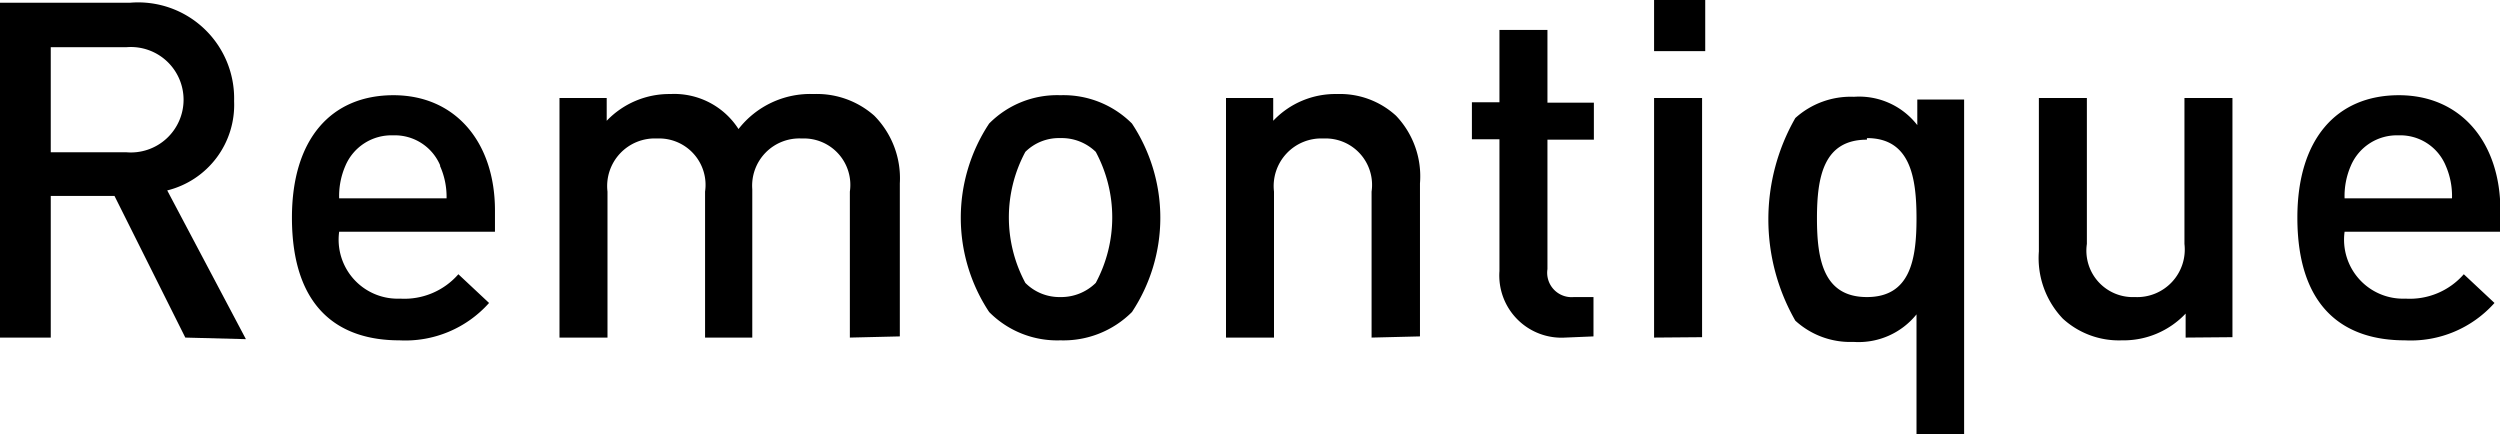 <svg id="Слой_1" data-name="Слой 1" xmlns="http://www.w3.org/2000/svg" viewBox="0 0 63.54 11.03"><defs><style>.cls-1{fill:#000000;}</style></defs><title>Безымянный-1</title><path class="cls-1" d="M118.79,102.51l-1.8-3.6h-1.62v3.6h-1.3V94h3.31a2.44,2.44,0,0,1,2.65,2.5,2.24,2.24,0,0,1-1.7,2.27l2,3.78Zm-1.5-7.38h-1.92V97.8h1.92a1.34,1.34,0,1,0,0-2.67Z" transform="translate(-114.08 -93.93)"/><path class="cls-1" d="M122.7,99.82a1.5,1.5,0,0,0,1.55,1.7,1.82,1.82,0,0,0,1.48-.62l.78.73a2.85,2.85,0,0,1-2.28.95c-1.52,0-2.73-.8-2.73-3.12,0-2,1-3.11,2.58-3.11s2.58,1.2,2.58,2.93v.54Zm2.57-1.68a1.25,1.25,0,0,0-1.2-.77,1.27,1.27,0,0,0-1.21.77,1.92,1.92,0,0,0-.16.83h2.73A1.92,1.92,0,0,0,125.26,98.14Z" transform="translate(-114.08 -93.93)"/><path class="cls-1" d="M135.68,102.51V98.8a1.18,1.18,0,0,0-1.22-1.35,1.2,1.2,0,0,0-1.26,1.29v3.77H132V98.8a1.18,1.18,0,0,0-1.22-1.35,1.21,1.21,0,0,0-1.26,1.35v3.71h-1.22V96.42h1.2V97a2.2,2.2,0,0,1,1.62-.68,1.94,1.94,0,0,1,1.73.89,2.31,2.31,0,0,1,1.91-.89,2.2,2.2,0,0,1,1.54.55,2.26,2.26,0,0,1,.65,1.72v3.89Z" transform="translate(-114.08 -93.93)"/><path class="cls-1" d="M142.85,101.86a2.46,2.46,0,0,1-1.82.72,2.43,2.43,0,0,1-1.81-.72,4.34,4.34,0,0,1,0-4.79,2.43,2.43,0,0,1,1.81-.72,2.46,2.46,0,0,1,1.82.72,4.34,4.34,0,0,1,0,4.79Zm-.92-4.07a1.24,1.24,0,0,0-.9-.35,1.21,1.21,0,0,0-.89.35,3.52,3.52,0,0,0,0,3.33,1.22,1.22,0,0,0,.89.36,1.25,1.25,0,0,0,.9-.36,3.52,3.52,0,0,0,0-3.33Z" transform="translate(-114.08 -93.93)"/><path class="cls-1" d="M148.94,102.51V98.8a1.18,1.18,0,0,0-1.22-1.35,1.21,1.21,0,0,0-1.26,1.35v3.71h-1.22V96.42h1.2V97a2.17,2.17,0,0,1,1.62-.68,2.11,2.11,0,0,1,1.5.55,2.23,2.23,0,0,1,.61,1.72v3.89Z" transform="translate(-114.08 -93.93)"/><path class="cls-1" d="M153.86,102.51a1.58,1.58,0,0,1-1.67-1.69V97.47h-.7v-.94h.7V94.69h1.22v1.85h1.18v.94h-1.18v3.29a.62.62,0,0,0,.67.71h.5v1Z" transform="translate(-114.08 -93.93)"/><path class="cls-1" d="M156.12,95.23v-1.3h1.3v1.3Zm0,7.28V96.42h1.22v6.08Z" transform="translate(-114.08 -93.93)"/><path class="cls-1" d="M162.79,105v-3.08a1.89,1.89,0,0,1-1.6.7,2.07,2.07,0,0,1-1.48-.54,5.18,5.18,0,0,1,0-5.15,2.1,2.1,0,0,1,1.49-.54,1.87,1.87,0,0,1,1.61.72v-.65H164V105Zm-1.26-7.52c-1.1,0-1.27.94-1.27,2s.17,2,1.27,2,1.26-.95,1.26-2S162.63,97.44,161.53,97.44Z" transform="translate(-114.08 -93.93)"/><path class="cls-1" d="M169.63,102.51v-.61a2.17,2.17,0,0,1-1.62.68,2.11,2.11,0,0,1-1.5-.55,2.23,2.23,0,0,1-.61-1.71V96.42h1.22v3.71a1.18,1.18,0,0,0,1.22,1.35,1.21,1.21,0,0,0,1.26-1.35V96.42h1.22v6.08Z" transform="translate(-114.08 -93.93)"/><path class="cls-1" d="M173.67,99.82a1.5,1.5,0,0,0,1.55,1.7,1.82,1.82,0,0,0,1.48-.62l.78.73a2.85,2.85,0,0,1-2.28.95c-1.52,0-2.73-.8-2.73-3.12,0-2,1-3.11,2.58-3.11s2.58,1.2,2.58,2.93v.54Zm2.57-1.68a1.25,1.25,0,0,0-1.2-.77,1.27,1.27,0,0,0-1.21.77,1.92,1.92,0,0,0-.16.83h2.73A1.92,1.92,0,0,0,176.24,98.14Z" transform="translate(-114.08 -93.93)"/></svg>